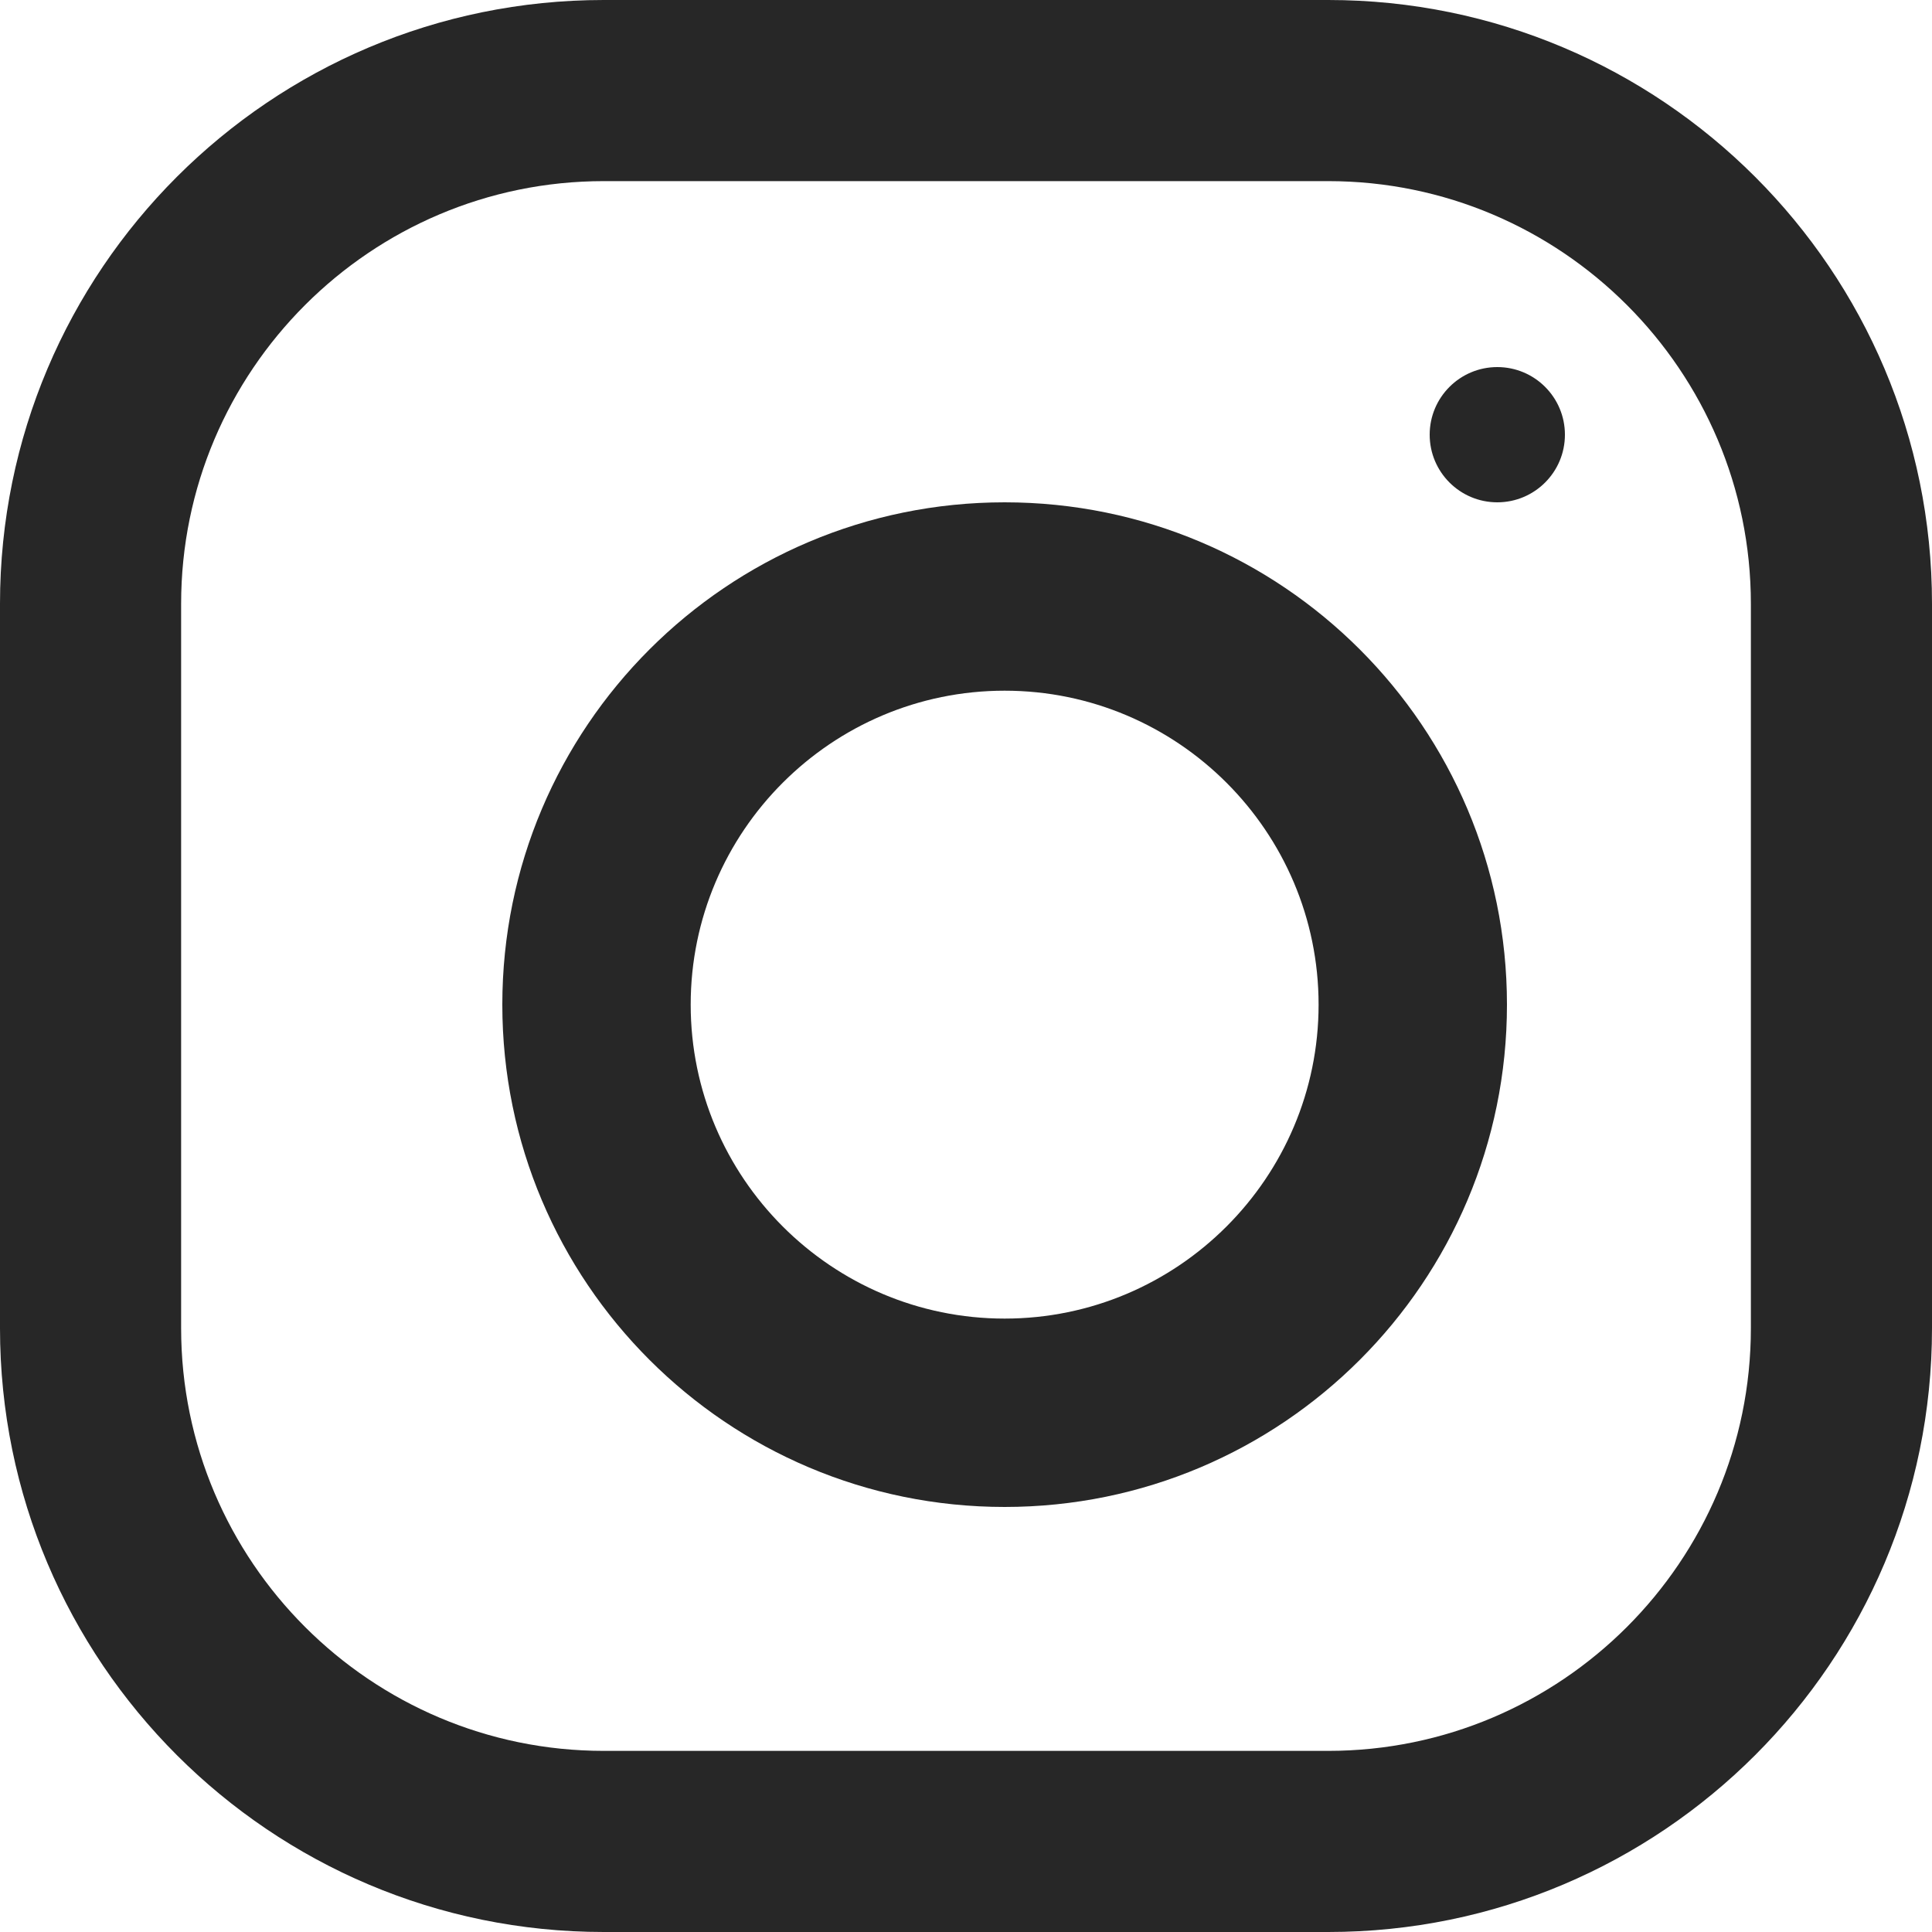 <svg xmlns="http://www.w3.org/2000/svg" width="100" height="100" viewBox="0 0 100 100">
  <g fill="#272727">
    <path d="M68.75,0 L31.25,0 C13.994,0 0,13.994 0,31.25 L0,68.75 C0,86.006 13.994,100 31.25,100 L68.75,100 C86.006,100 100,86.006 100,68.75 L100,31.25 C100,13.994 86.006,0 68.75,0 Z M90.625,68.75 C90.625,80.812 80.812,90.625 68.75,90.625 L31.25,90.625 C19.188,90.625 9.375,80.812 9.375,68.75 L9.375,31.25 C9.375,19.188 19.188,9.375 31.25,9.375 L68.75,9.375 C80.812,9.375 90.625,19.188 90.625,31.25 L90.625,68.75 Z"/>
    <path d="M52,26 C37.642,26 26,37.642 26,52 C26,66.359 37.642,78 52,78 C66.359,78 78,66.359 78,52 C78,37.642 66.359,26 52,26 Z M52,68.25 C43.043,68.25 35.75,60.957 35.75,52 C35.75,43.036 43.043,35.75 52,35.75 C60.957,35.75 68.25,43.036 68.25,52 C68.25,60.957 60.957,68.25 52,68.25 Z"/>
    <circle cx="77.5" cy="22.5" r="3.5"/>
  </g>
</svg>
